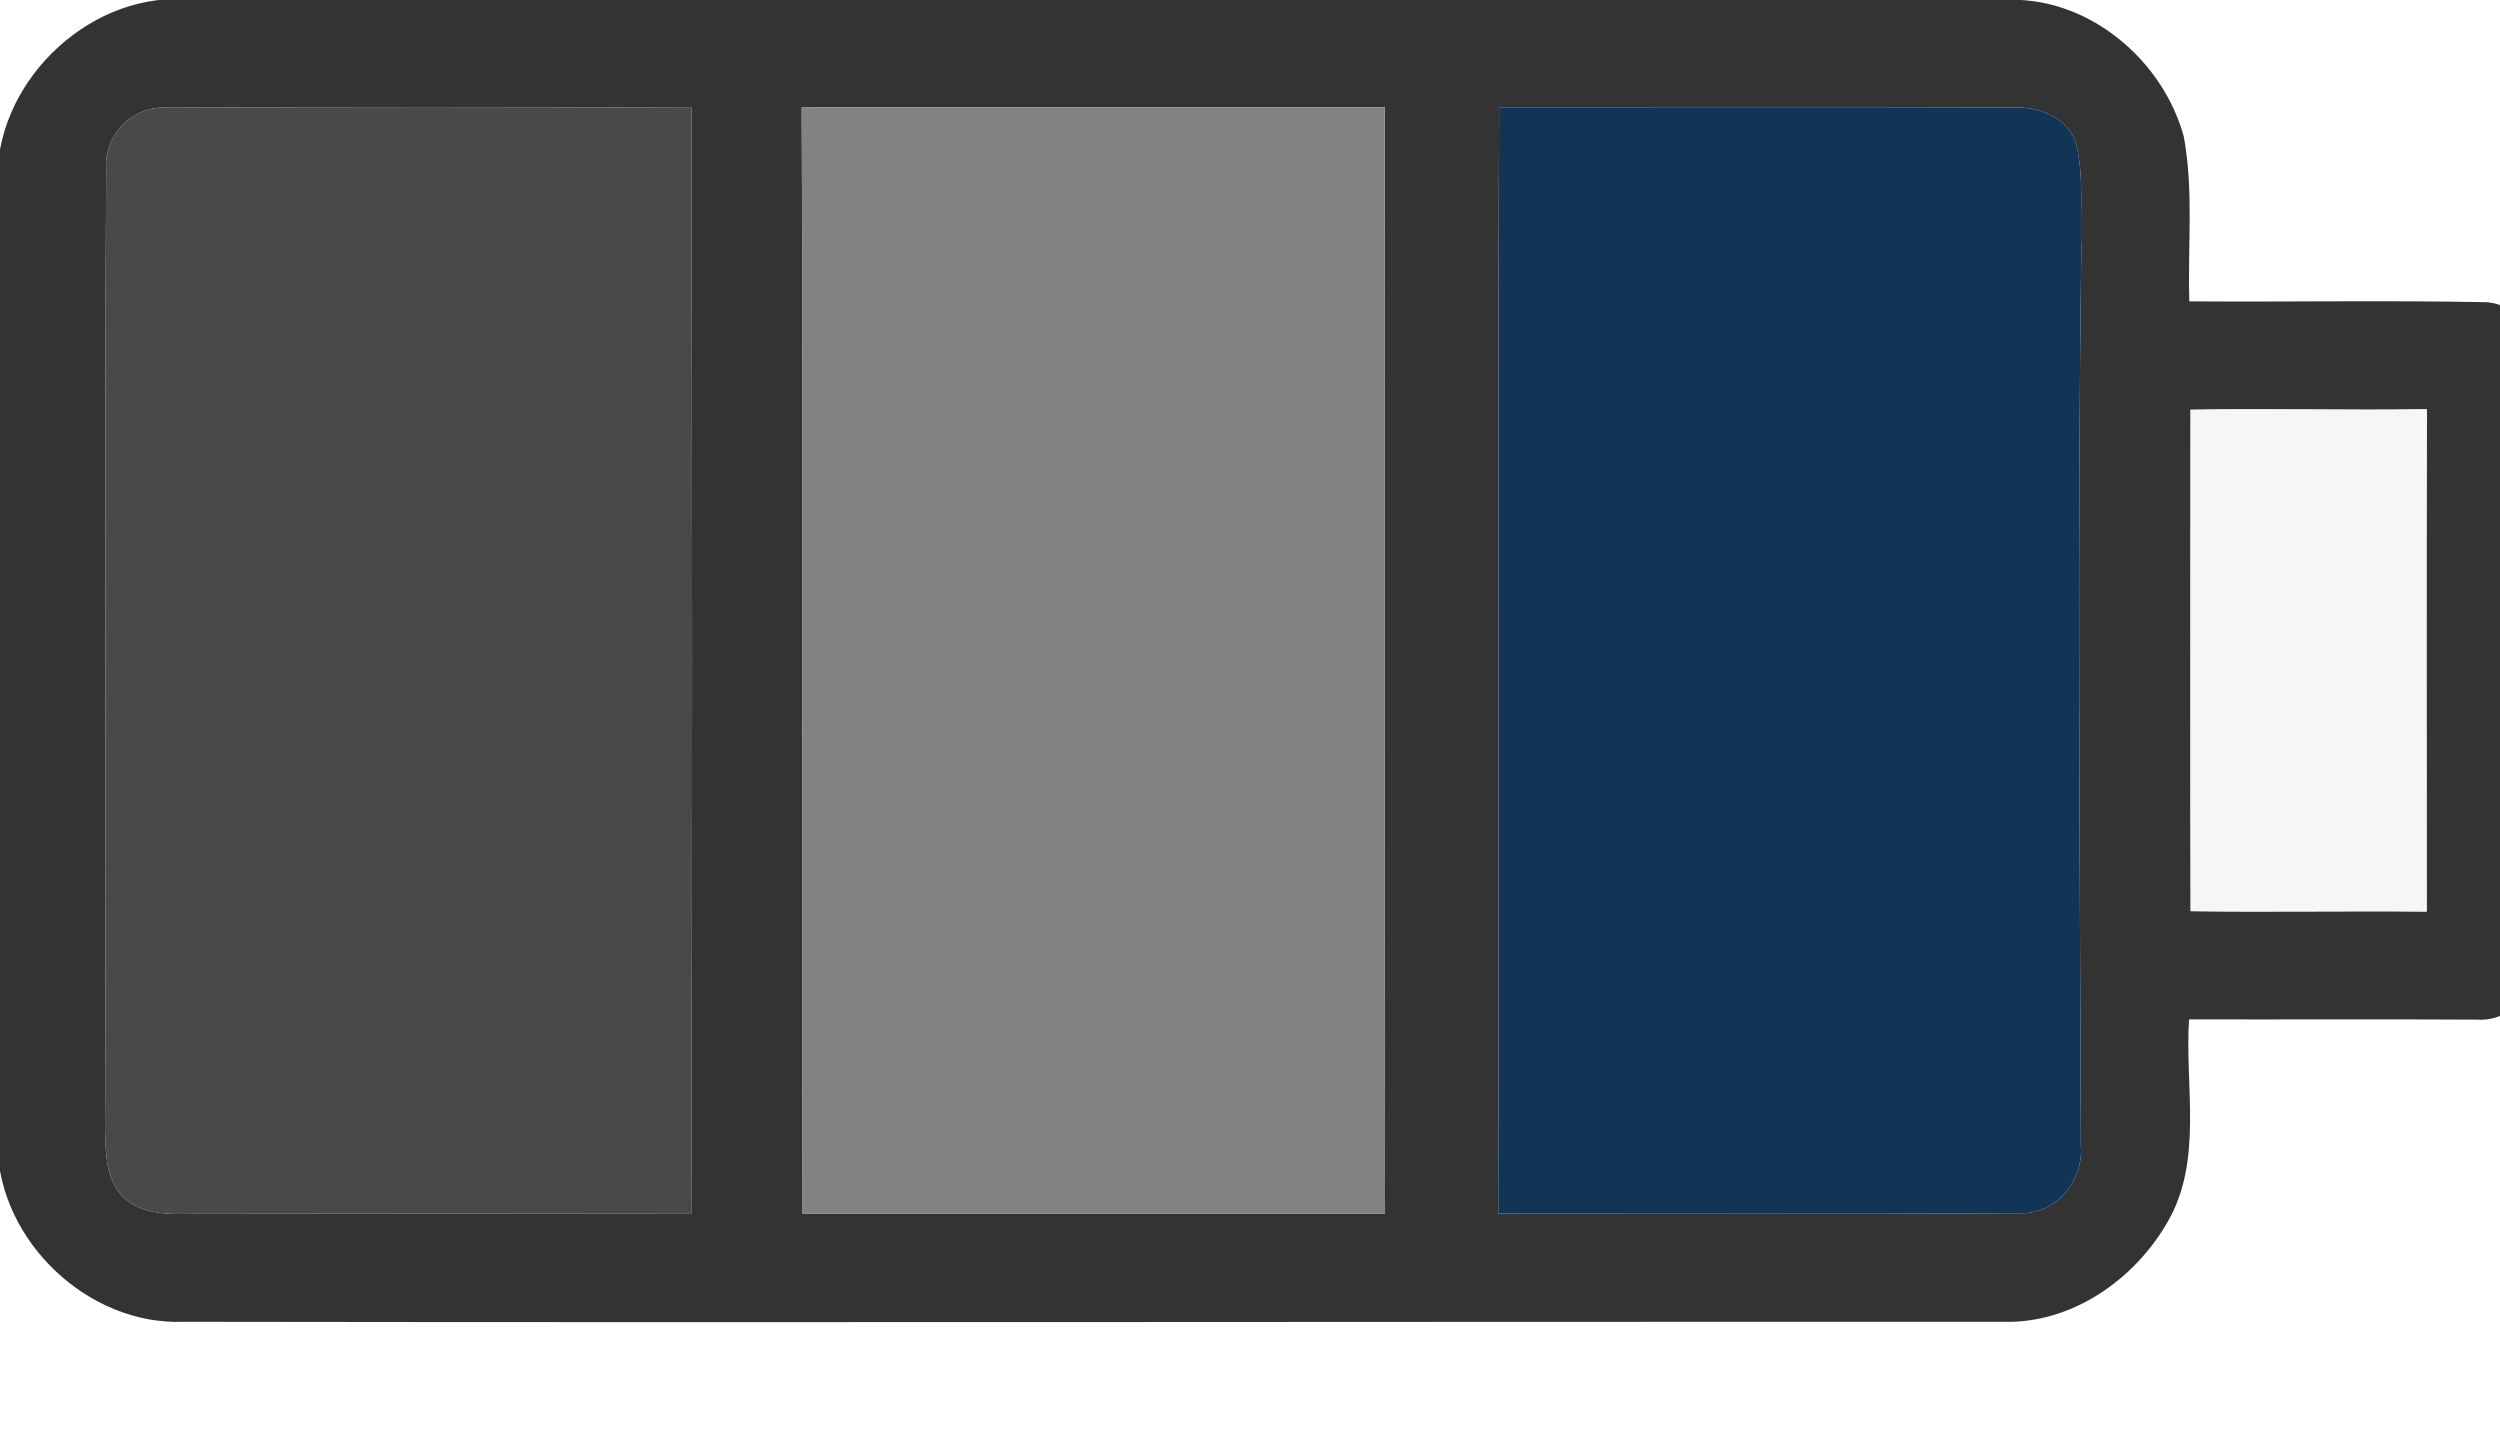 <svg width="26pt" height="15pt" viewBox="77 8 180 180" version="1.1" xmlns="http://www.w3.org/2000/svg">
    <path fill="#333333" opacity="1.00" d=" M 10.69 30.98 C 10.21 18.64 21.64 7.29 33.99 7.90 C 101.66 7.87 169.31 7.91 236.97 7.88 C 245.65 8.10 254.34 7.61 263.03 7.99 C 272.59 8.43 281.07 15.96 283.54 25.06 C 284.79 31.83 284.01 38.77 284.23 45.61 C 296.49 45.70 308.75 45.47 321.00 45.71 C 324.56 45.69 327.35 49.09 327.42 52.50 C 327.16 77.99 327.42 103.49 327.29 128.98 C 327.17 132.60 323.68 135.53 320.11 135.25 C 308.14 135.18 296.17 135.25 284.19 135.22 C 283.65 143.64 285.98 152.89 281.47 160.58 C 277.35 167.72 269.54 173.19 261.08 172.96 C 185.37 172.94 109.66 173.07 33.96 172.96 C 21.99 173.45 10.91 162.89 10.68 150.94 C 10.69 110.96 10.67 70.97 10.69 30.98 M 198.09 21.39 C 197.89 67.41 198.11 113.43 197.98 159.46 C 219.63 159.45 241.29 159.54 262.93 159.41 C 267.51 159.64 271.06 155.40 270.69 150.98 C 270.58 113.66 270.23 76.33 270.75 39.02 C 270.55 34.72 271.12 30.33 270.14 26.10 C 269.20 22.63 265.35 21.26 262.08 21.41 C 240.75 21.35 219.42 21.39 198.09 21.39 M 24.25 29.06 C 24.01 69.04 24.29 109.02 24.11 149.01 C 24.18 151.92 24.21 155.30 26.46 157.47 C 29.29 160.07 33.43 159.40 36.95 159.49 C 57.05 159.46 77.16 159.45 97.27 159.49 C 97.42 113.48 97.38 67.46 97.29 21.45 C 75.54 21.33 53.78 21.34 32.03 21.44 C 27.69 21.07 23.96 24.72 24.25 29.06 M 111.05 21.41 C 111.26 67.42 111.03 113.44 111.16 159.46 C 135.39 159.49 159.62 159.46 183.85 159.47 C 183.78 113.44 183.86 67.41 183.81 21.39 C 159.56 21.39 135.30 21.35 111.05 21.41 M 284.38 59.14 C 284.38 80.00 284.34 100.86 284.39 121.71 C 294.21 121.84 304.03 121.67 313.85 121.76 C 313.84 100.86 313.80 79.96 313.87 59.07 C 304.04 59.24 294.20 58.95 284.38 59.14 Z" />
    <path fill="#123456" opacity="1.00" d=" M 198.09 21.39 C 219.42 21.39 240.75 21.35 262.08 21.41 C 265.35 21.26 269.20 22.63 270.14 26.10 C 271.12 30.33 270.55 34.72 270.75 39.02 C 270.23 76.33 270.58 113.66 270.69 150.98 C 271.06 155.40 267.51 159.64 262.93 159.41 C 241.29 159.54 219.63 159.45 197.98 159.46 C 198.11 113.43 197.89 67.41 198.09 21.39 Z" />
    <path fill="#828282" opacity="1.00" d=" M 111.05 21.41 C 135.30 21.35 159.56 21.39 183.81 21.39 C 183.86 67.41 183.78 113.44 183.85 159.47 C 159.62 159.46 135.39 159.49 111.16 159.46 C 111.03 113.44 111.26 67.42 111.05 21.41 Z" />
    <path fill="#494949" opacity="1.00" d=" M 24.25 29.06 C 23.96 24.72 27.69 21.07 32.03 21.44 C 53.78 21.34 75.54 21.33 97.29 21.45 C 97.38 67.46 97.42 113.48 97.27 159.49 C 77.16 159.45 57.05 159.46 36.95 159.49 C 33.43 159.40 29.29 160.07 26.46 157.47 C 24.21 155.30 24.18 151.92 24.11 149.01 C 24.29 109.02 24.01 69.04 24.25 29.06 Z" />
    <path fill="#f6f6f6" opacity="1.00" d=" M 284.38 59.14 C 294.20 58.95 304.04 59.24 313.87 59.07 C 313.80 79.96 313.84 100.86 313.85 121.76 C 304.03 121.67 294.21 121.84 284.39 121.71 C 284.34 100.86 284.38 80.00 284.38 59.14 Z" />
</svg>